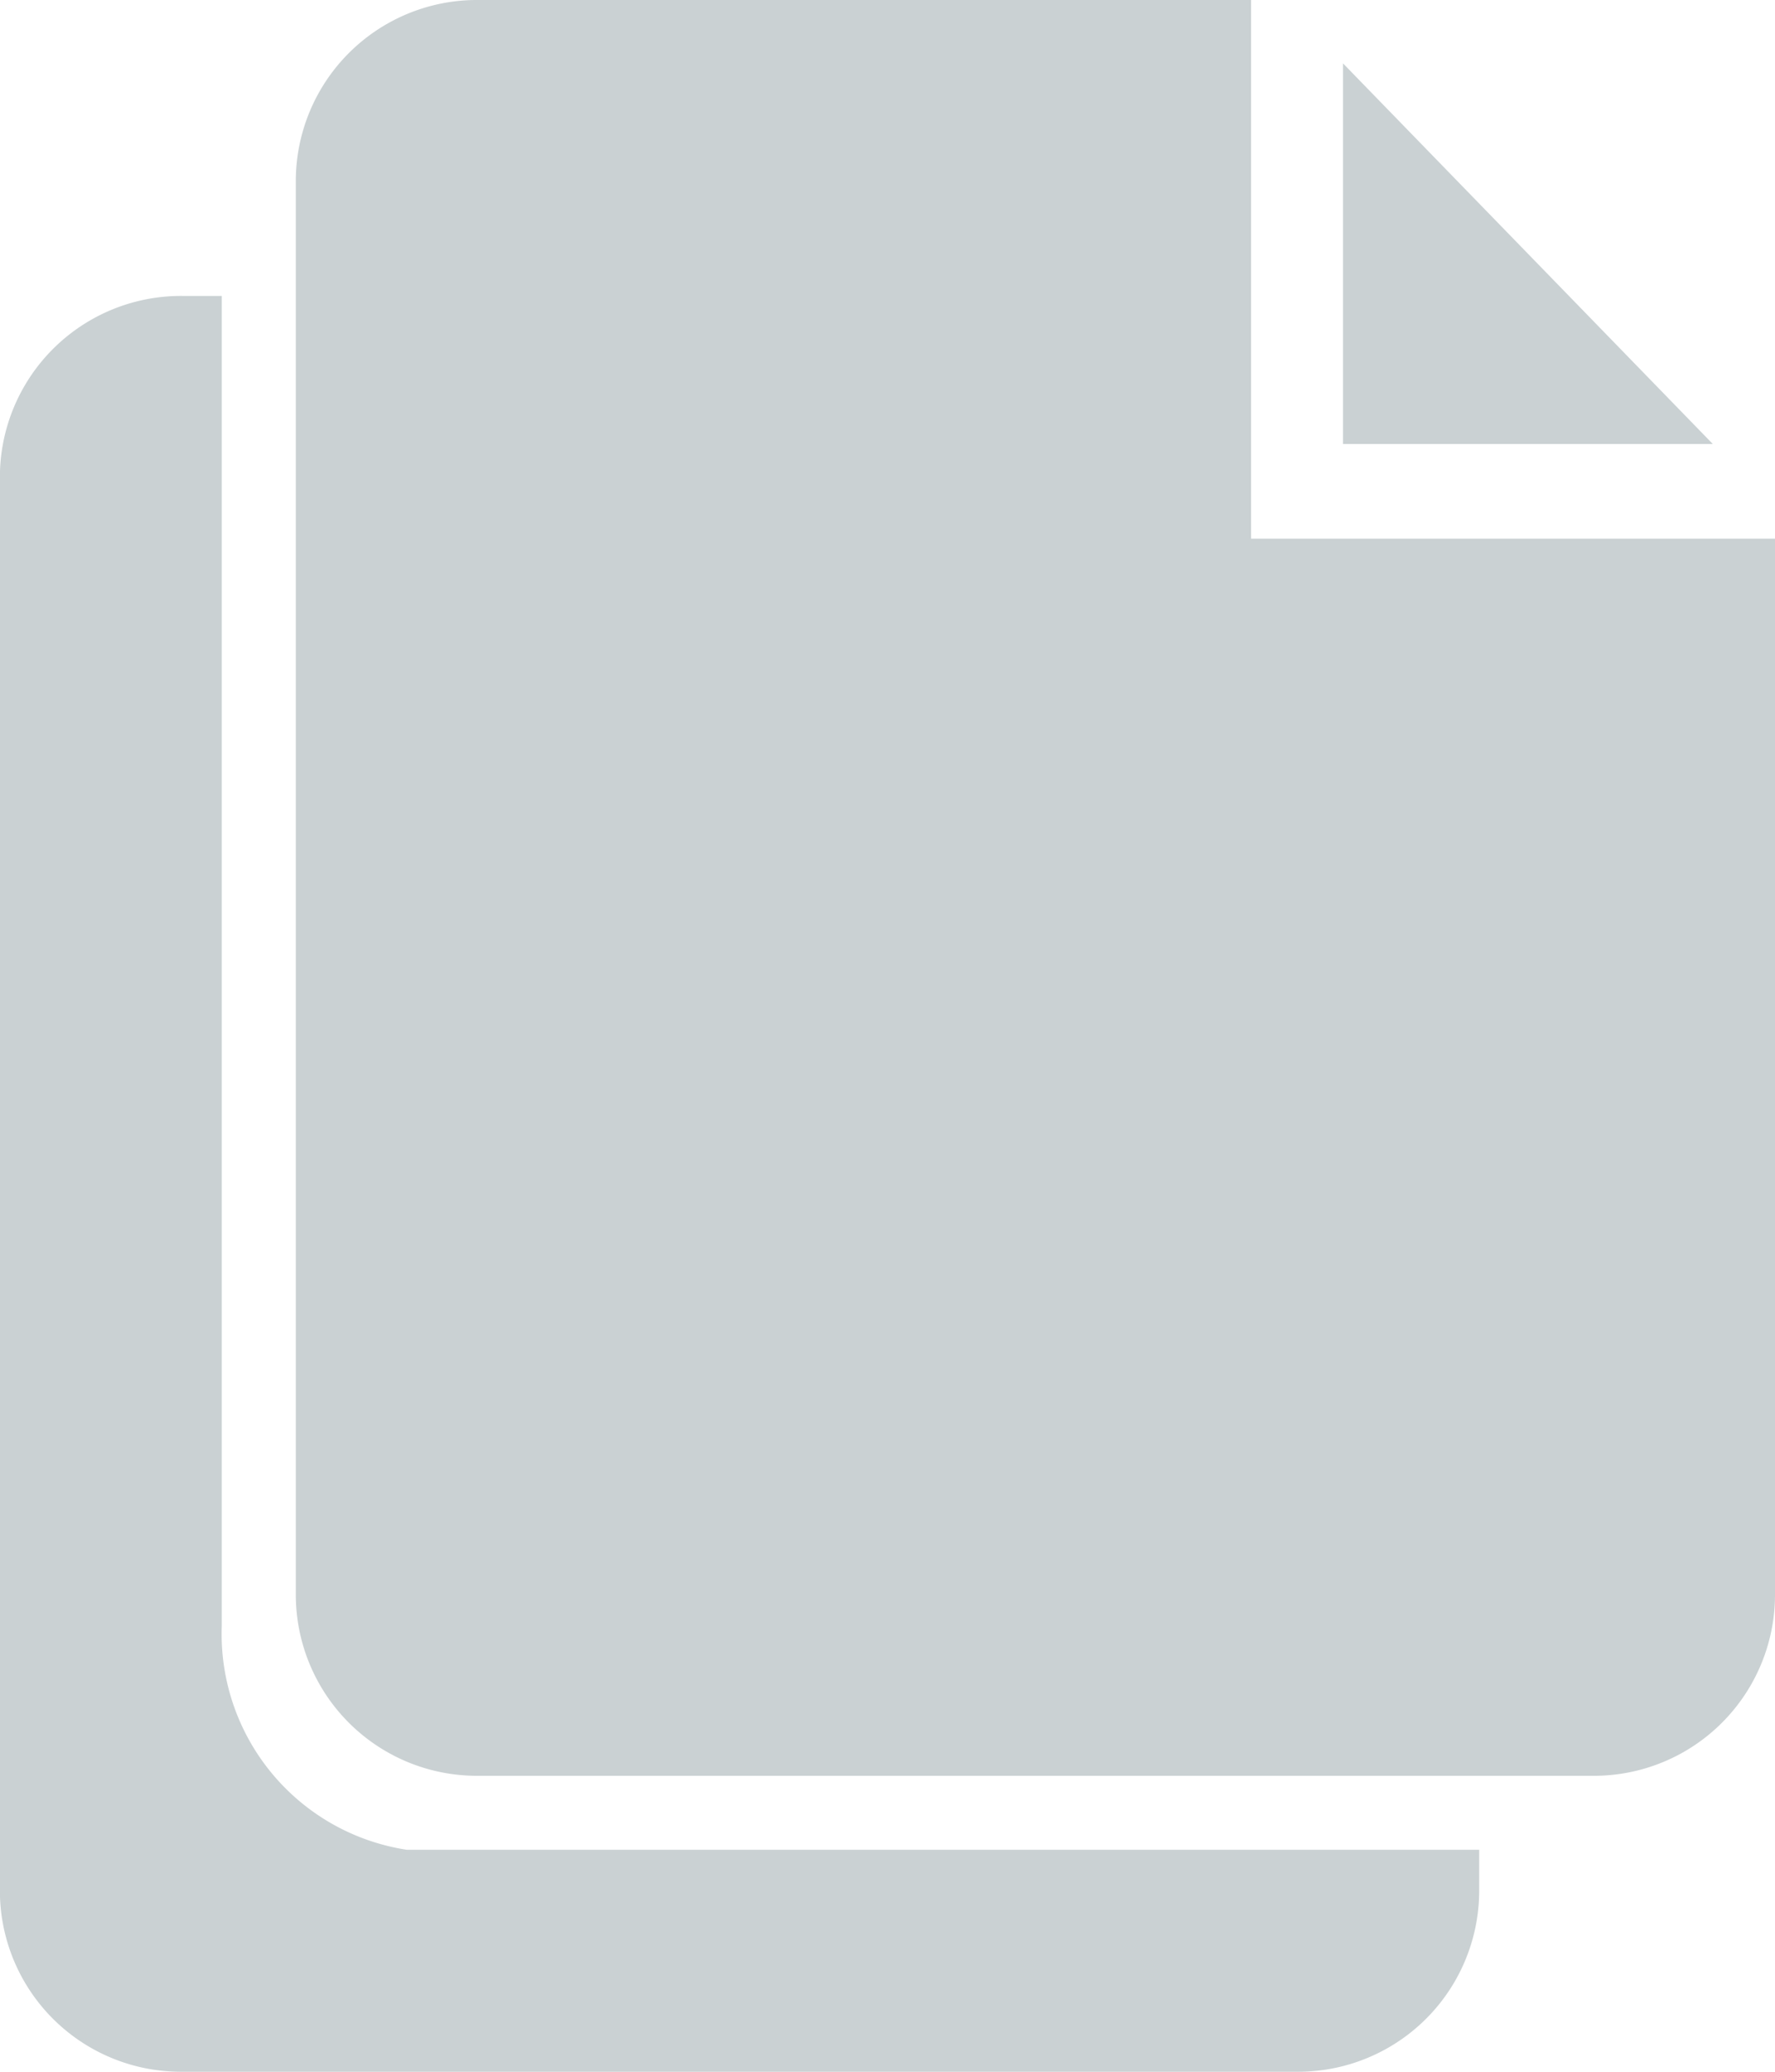 <svg xmlns="http://www.w3.org/2000/svg" width="17.143" height="20" viewBox="0 0 17.143 20">
  <g id="Copy_icon" data-name="Copy icon" transform="translate(-428.429 -769)">
    <path id="Path_13247" data-name="Path 13247" d="M15.357,32.857a2.107,2.107,0,0,1-1.786-2.162V17.857h-.378a1.749,1.749,0,0,0-1.765,1.733V33.267A1.748,1.748,0,0,0,13.194,35H23.95a1.749,1.749,0,0,0,1.765-1.733v-.41Z" transform="translate(417 754)" fill="#cad1d3"/>
    <path id="Path_13248" data-name="Path 13248" d="M33.512,10.2V5H26.051a1.749,1.749,0,0,0-1.765,1.733V20.41a1.749,1.749,0,0,0,1.765,1.733H36.807a1.749,1.749,0,0,0,1.765-1.733V10.2ZM34.4,5.612V9.286l3.571,0Z" transform="translate(407 764)" fill="#cad1d3"/>
  </g>
</svg>
